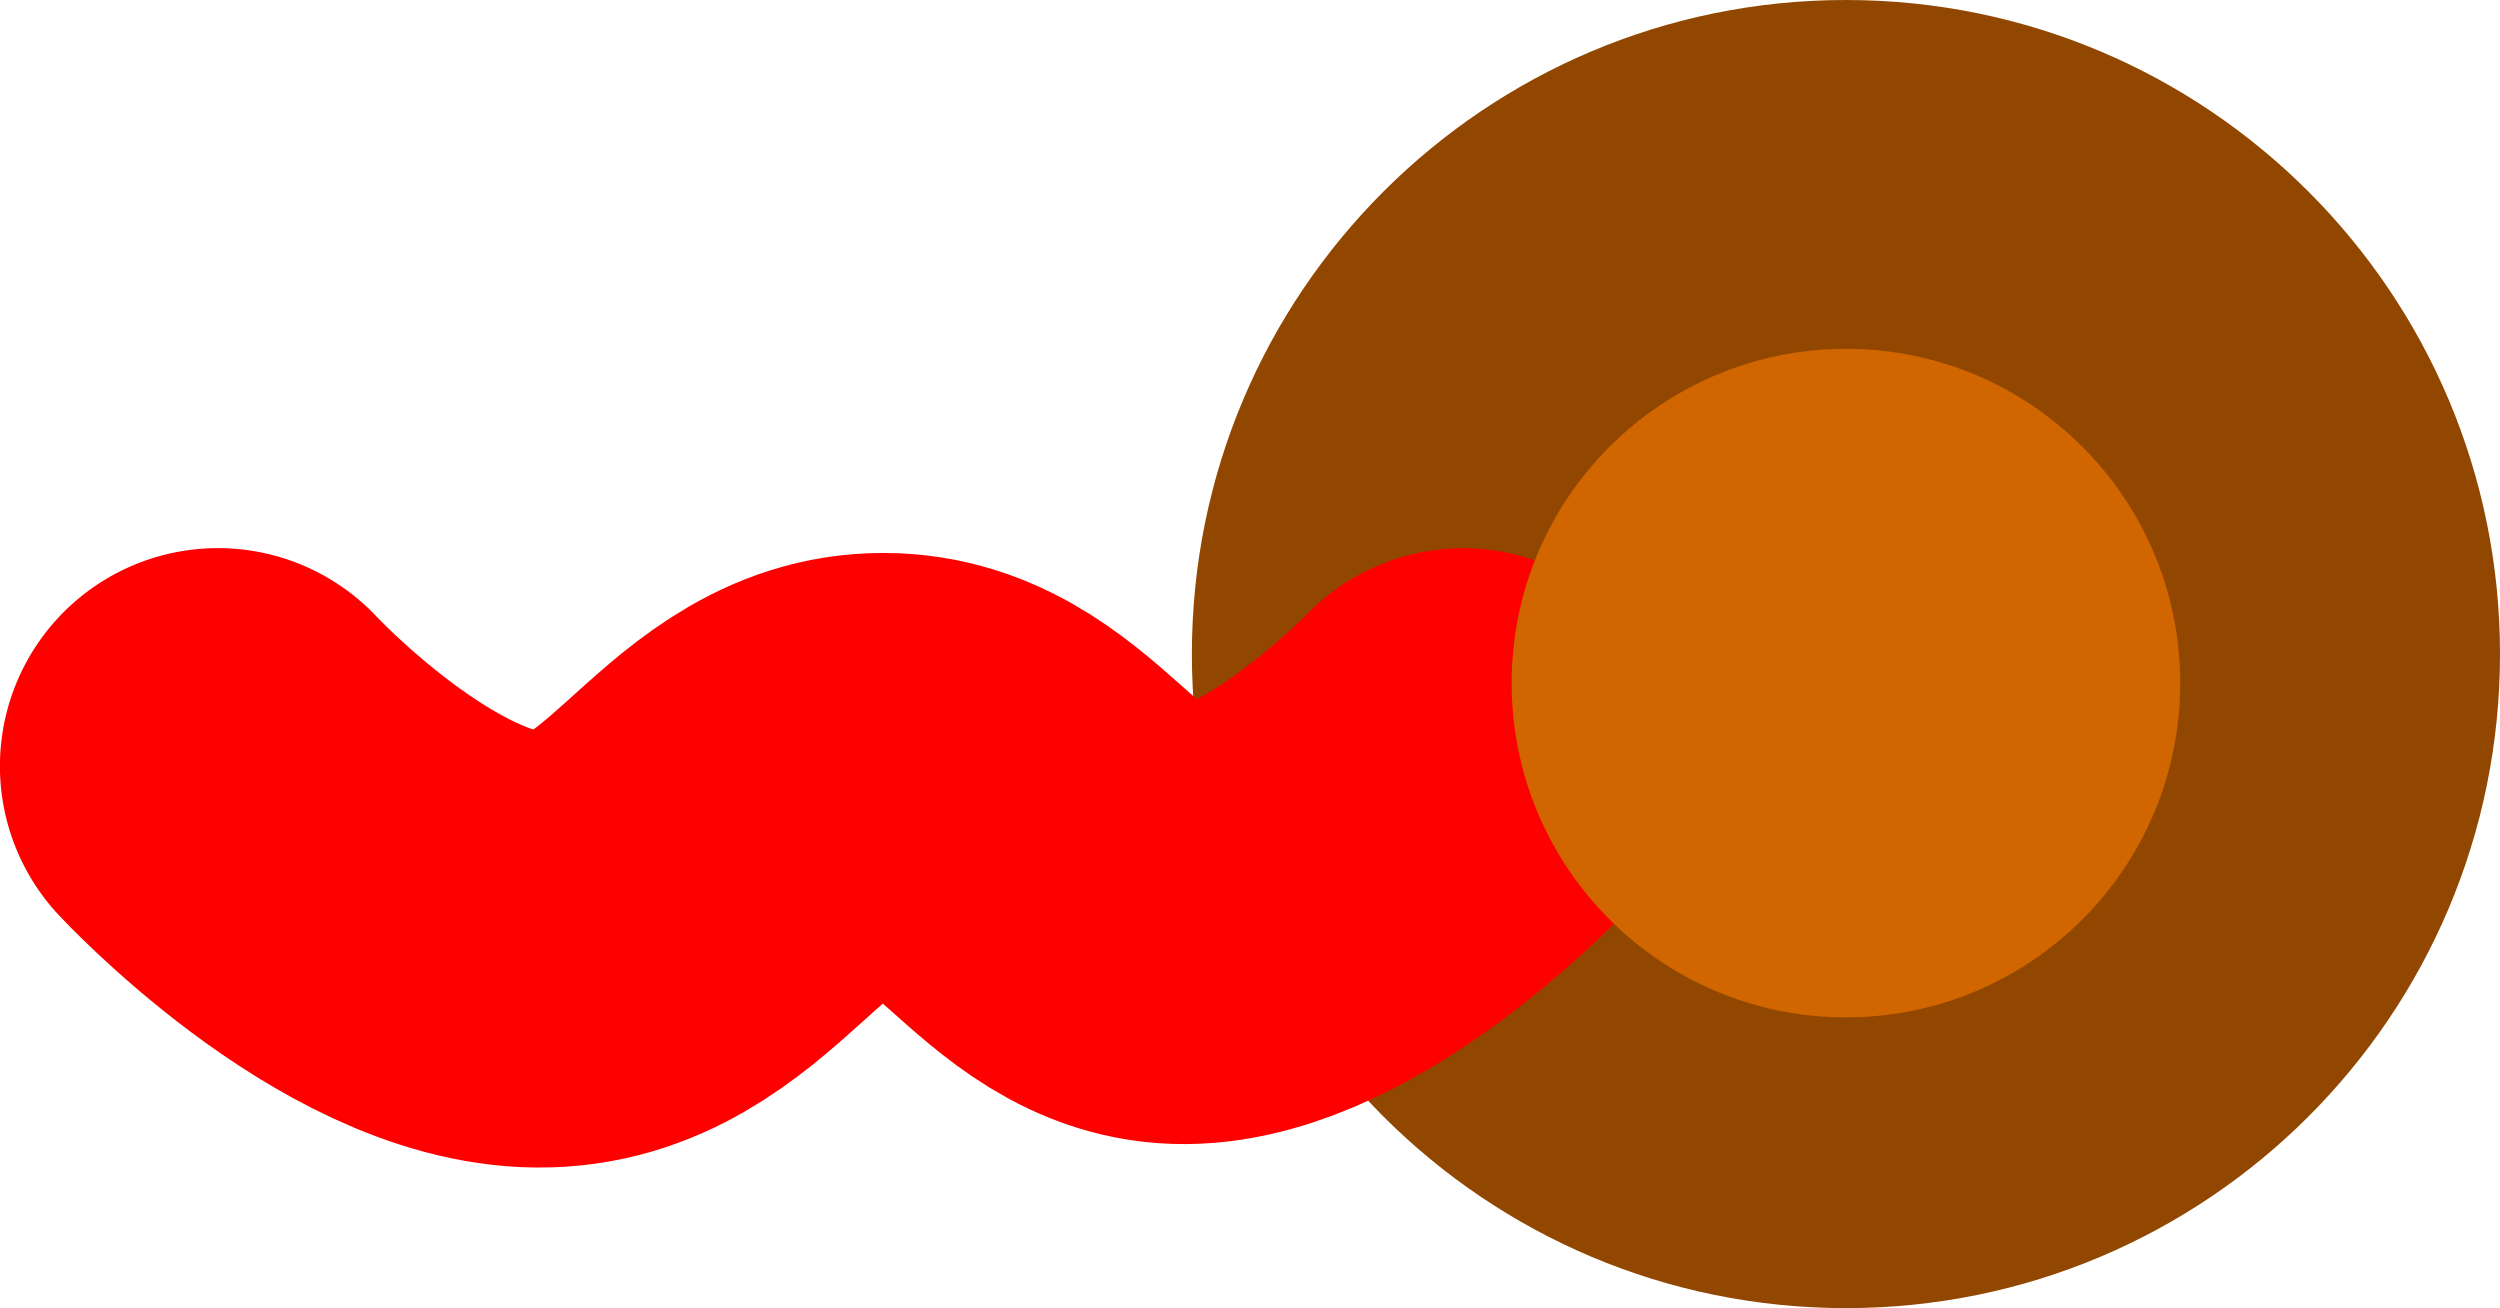<svg version="1.1" xmlns="http://www.w3.org/2000/svg" xmlns:xlink="http://www.w3.org/1999/xlink" width="28.667" height="15" viewBox="0,0,28.667,15"><g transform="translate(-218.833,-172.5)"><g data-paper-data="{&quot;isPaintingLayer&quot;:true}" fill-rule="nonzero" stroke-linejoin="miter" stroke-miterlimit="10" stroke-dasharray="" stroke-dashoffset="0" style="mix-blend-mode: normal"><path d="M232.5,180c0,-4.142 3.358,-7.5 7.5,-7.5c4.142,0 7.5,3.358 7.5,7.5c0,4.142 -3.358,7.5 -7.5,7.5c-4.142,0 -7.5,-3.358 -7.5,-7.5z" fill="#924700" stroke="none" stroke-width="0" stroke-linecap="butt"/><path d="M235.611,181.286c0,0 -1.753,1.821 -3.188,1.833c-1.435,0.012 -1.979,-1.833 -3.53,-1.777c-1.55,0.056 -2.16,2.056 -3.888,2.046c-1.728,-0.01 -3.673,-2.103 -3.673,-2.103" data-paper-data="{&quot;index&quot;:null}" fill="none" stroke="#ff0000" stroke-width="5" stroke-linecap="round"/><path d="M236.167,180.333c0,-2.117 1.716,-3.833 3.833,-3.833c2.117,0 3.833,1.716 3.833,3.833c0,2.117 -1.716,3.833 -3.833,3.833c-2.117,0 -3.833,-1.716 -3.833,-3.833z" fill="#d16500" stroke="none" stroke-width="0" stroke-linecap="butt"/></g></g></svg>